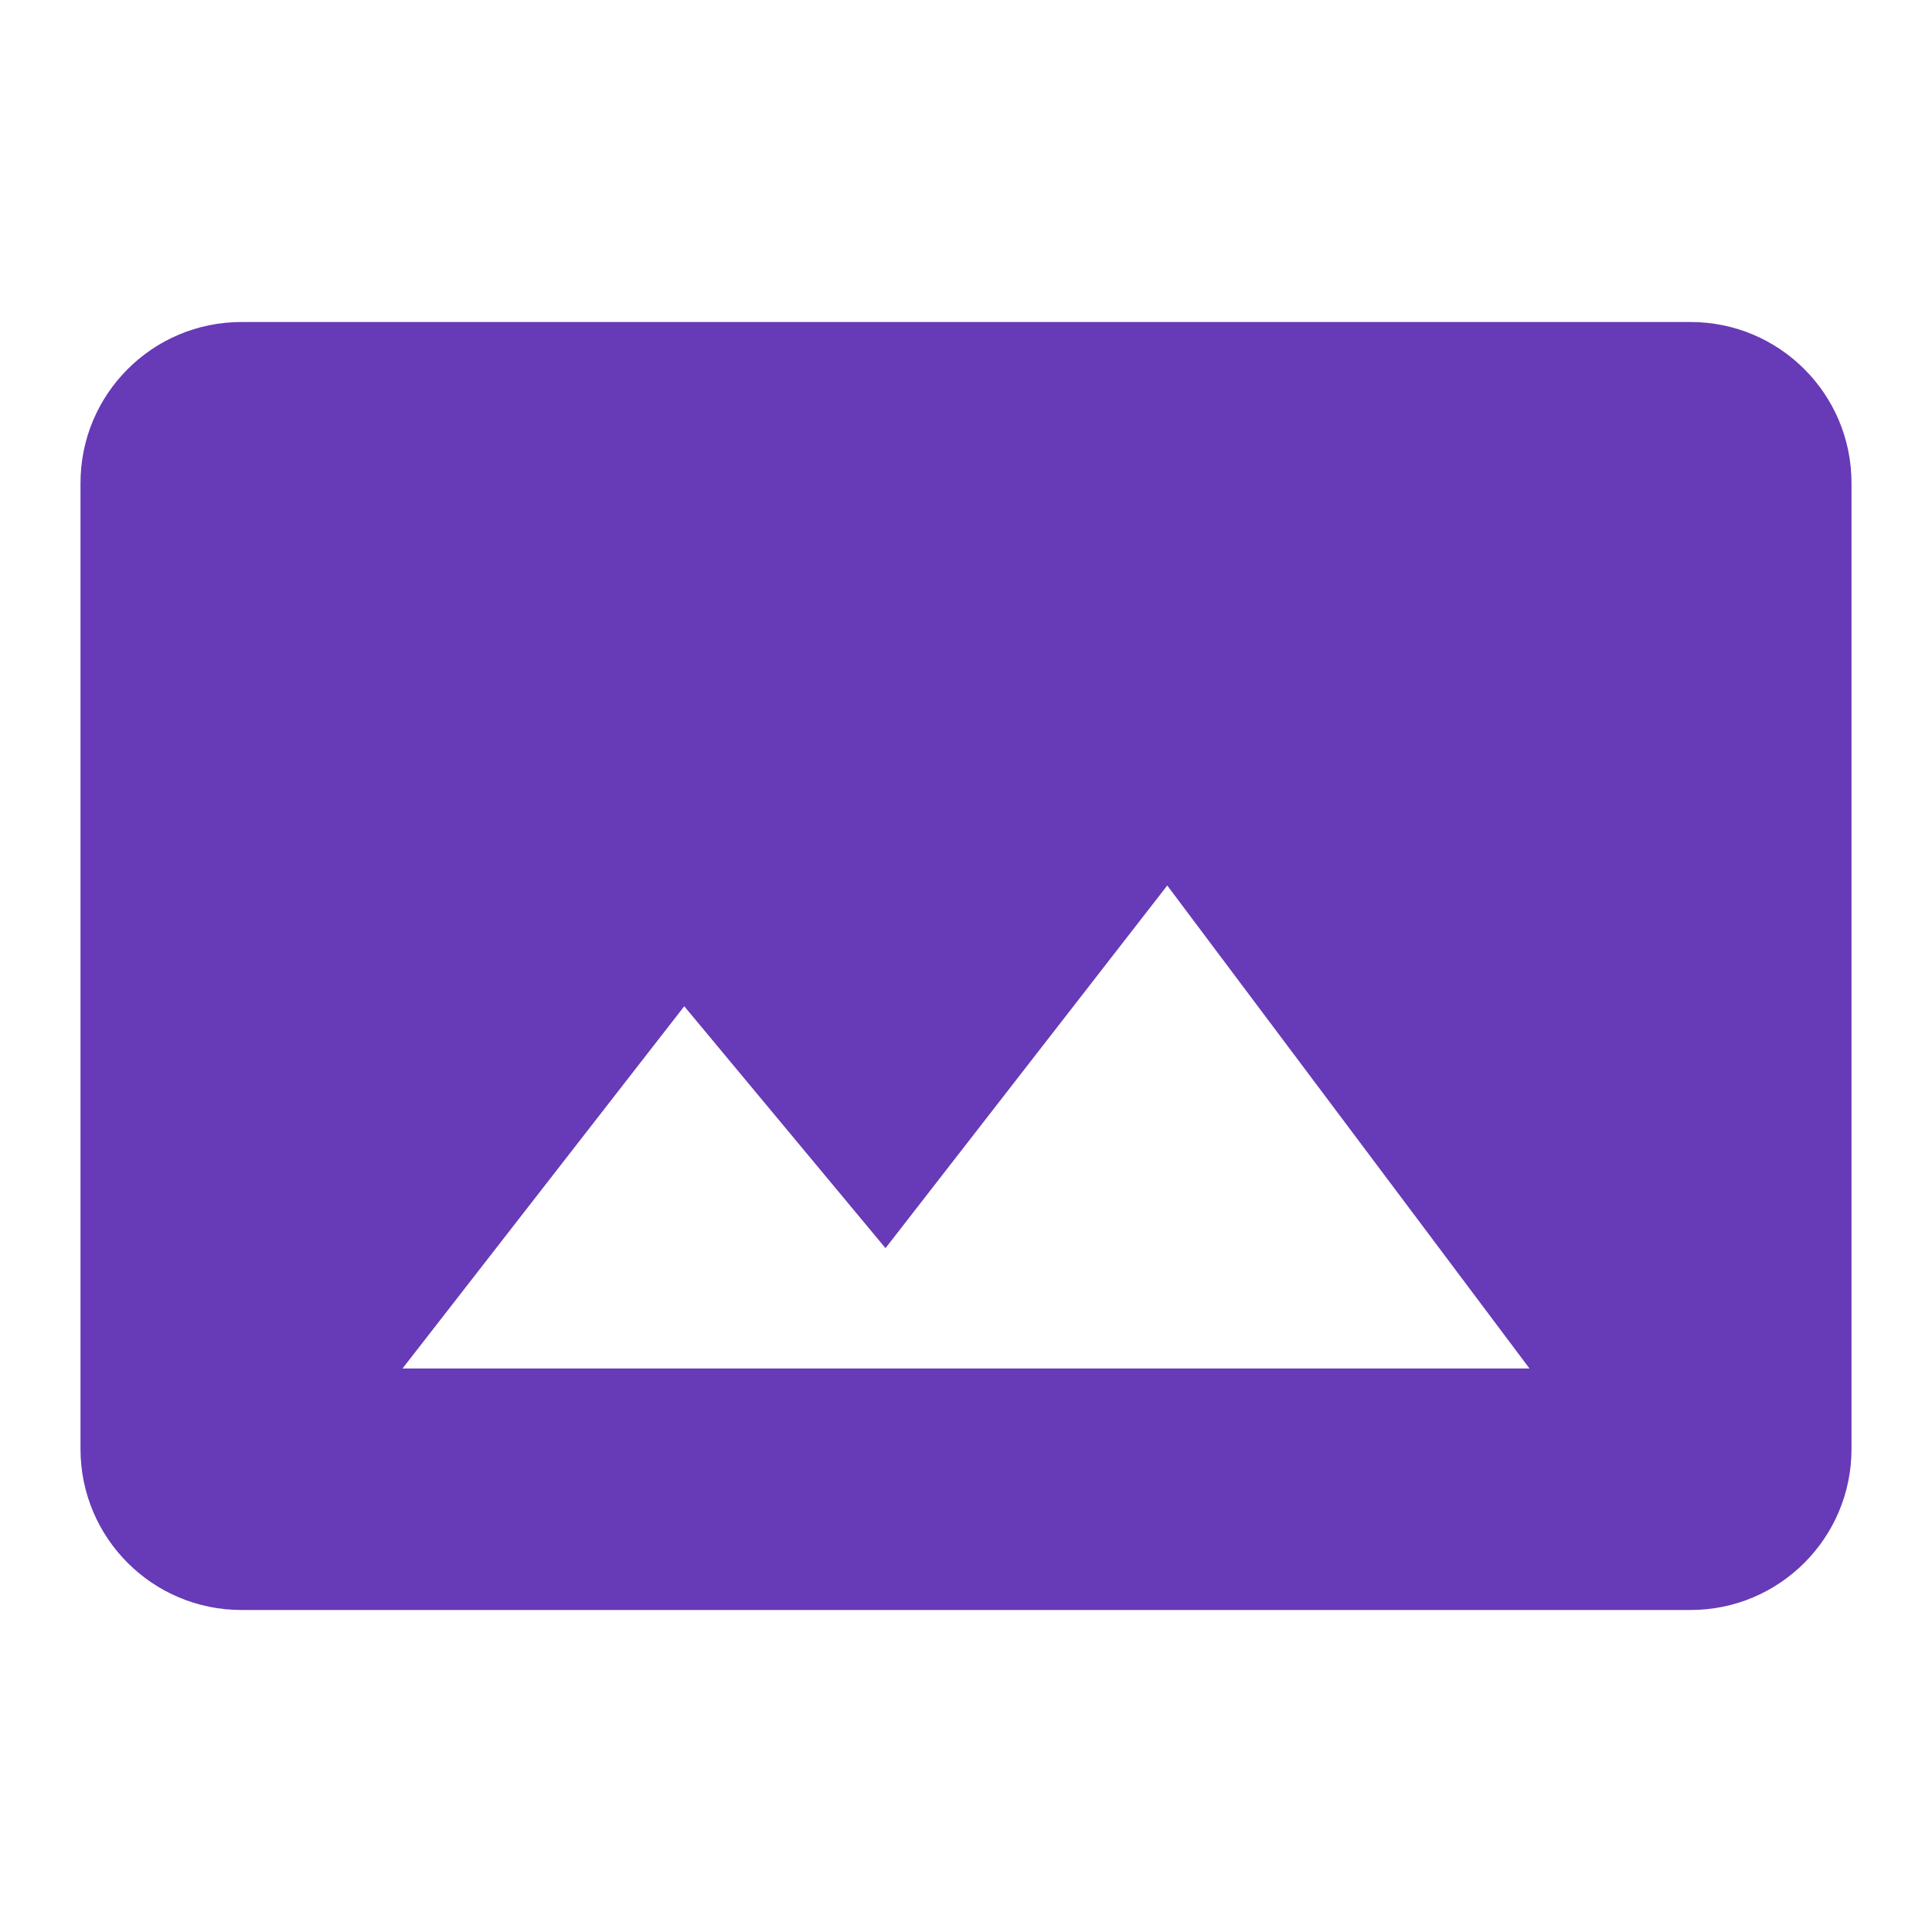 <svg fill="#673AB7" xmlns="http://www.w3.org/2000/svg" width="48" height="48" viewBox="0 0 48 48"><path d="M46 36V12c0-2.21-1.79-4-4-4H6c-2.21 0-4 1.79-4 4v24c0 2.21 1.79 4 4 4h36c2.21 0 4-1.79 4-4zM17 25l5 6.01L29 22l9 12H10l7-9z"/></svg>